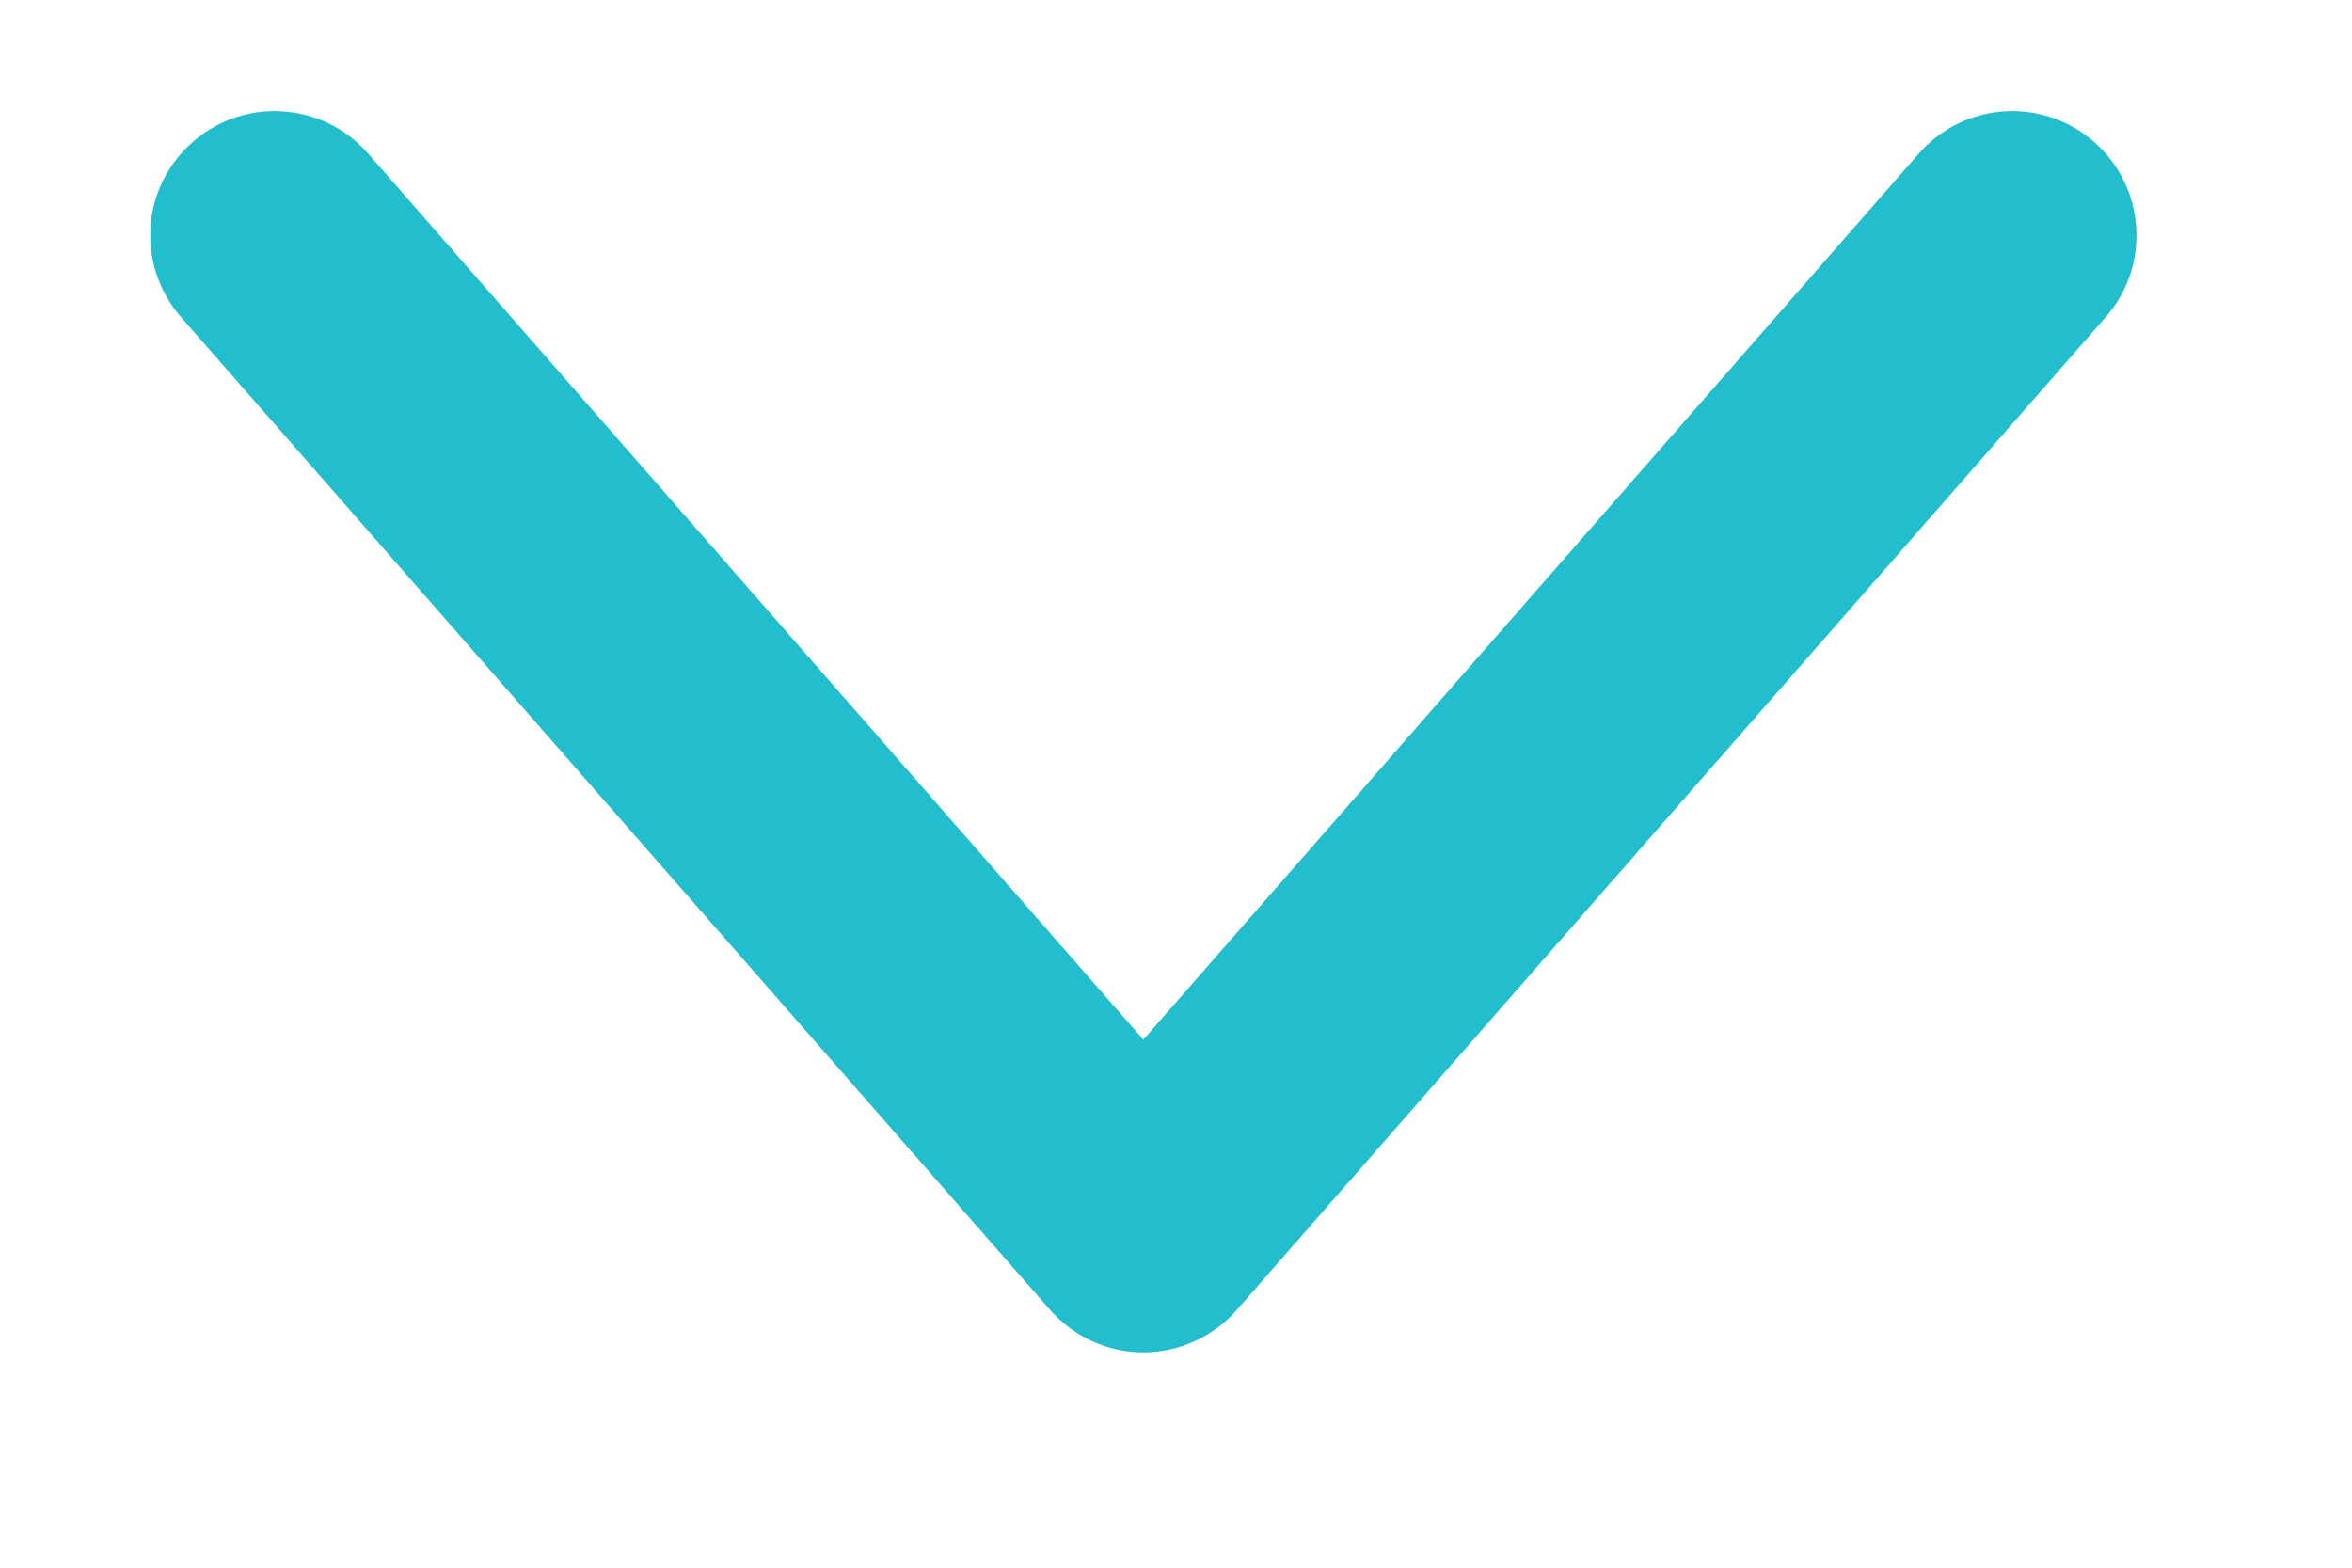 <svg width="9px" height="6px" viewBox="0 0 9 6" version="1.1" xmlns="http://www.w3.org/2000/svg" xmlns:xlink="http://www.w3.org/1999/xlink">
    <g id="icons/sm-caret-down" stroke="none" stroke-width="1" fill="none" fill-rule="evenodd">
        <path d="M2.475,6.6 C2.343,6.6 2.212,6.545 2.118,6.437 C1.945,6.24 1.965,5.94 2.162,5.767 L5.554,2.8 L2.162,-0.168 C1.965,-0.341 1.945,-0.64 2.118,-0.838 C2.291,-1.035 2.591,-1.056 2.788,-0.883 L6.588,2.442 C6.691,2.532 6.751,2.663 6.751,2.8 C6.751,2.937 6.691,3.067 6.588,3.157 L2.788,6.483 C2.698,6.561 2.586,6.6 2.475,6.6" id="Fill-1" fill="#22BECE" transform="translate(4.375, 2.8) rotate(-270) translate(-4.375, -2.8) "></path>
    </g>
</svg>
